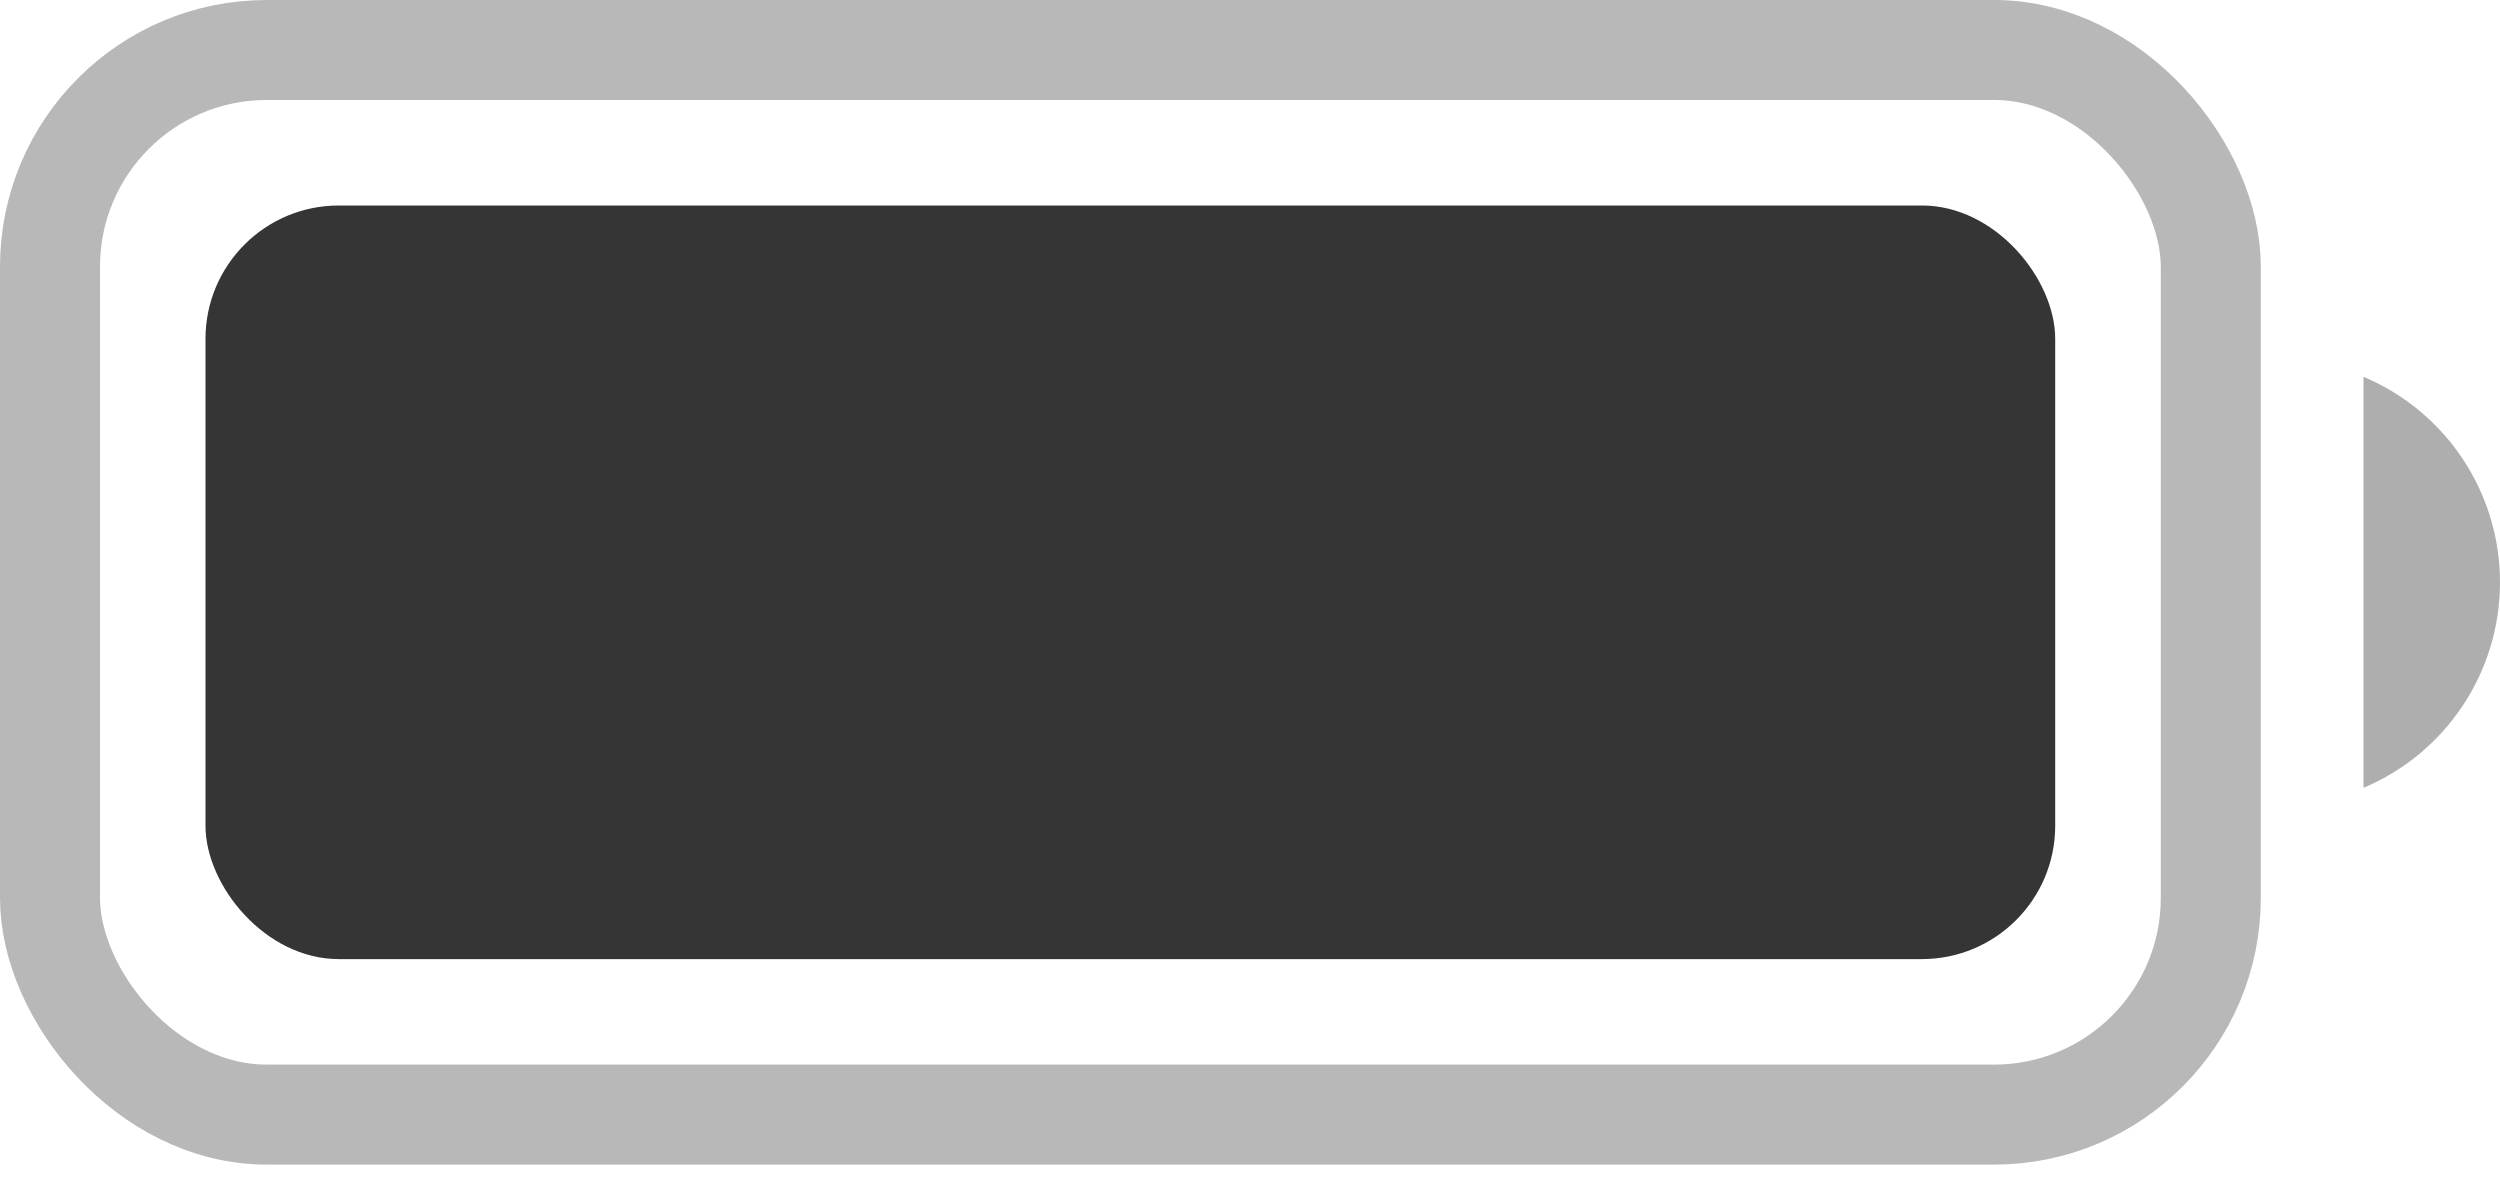 <svg width="25" height="12" viewBox="0 0 25 12" fill="none" xmlns="http://www.w3.org/2000/svg">
<rect opacity="0.35" x="0.5" y="0.5" width="21.608" height="10.646" rx="2.167" stroke="#363536"/>
<path opacity="0.4" d="M23.635 3.768V7.878C24.462 7.53 25 6.72 25 5.823C25 4.926 24.462 4.116 23.635 3.768Z" fill="#363536"/>
<rect x="2.055" y="2.055" width="18.497" height="7.536" rx="1.333" fill="#363536"/>
</svg>
